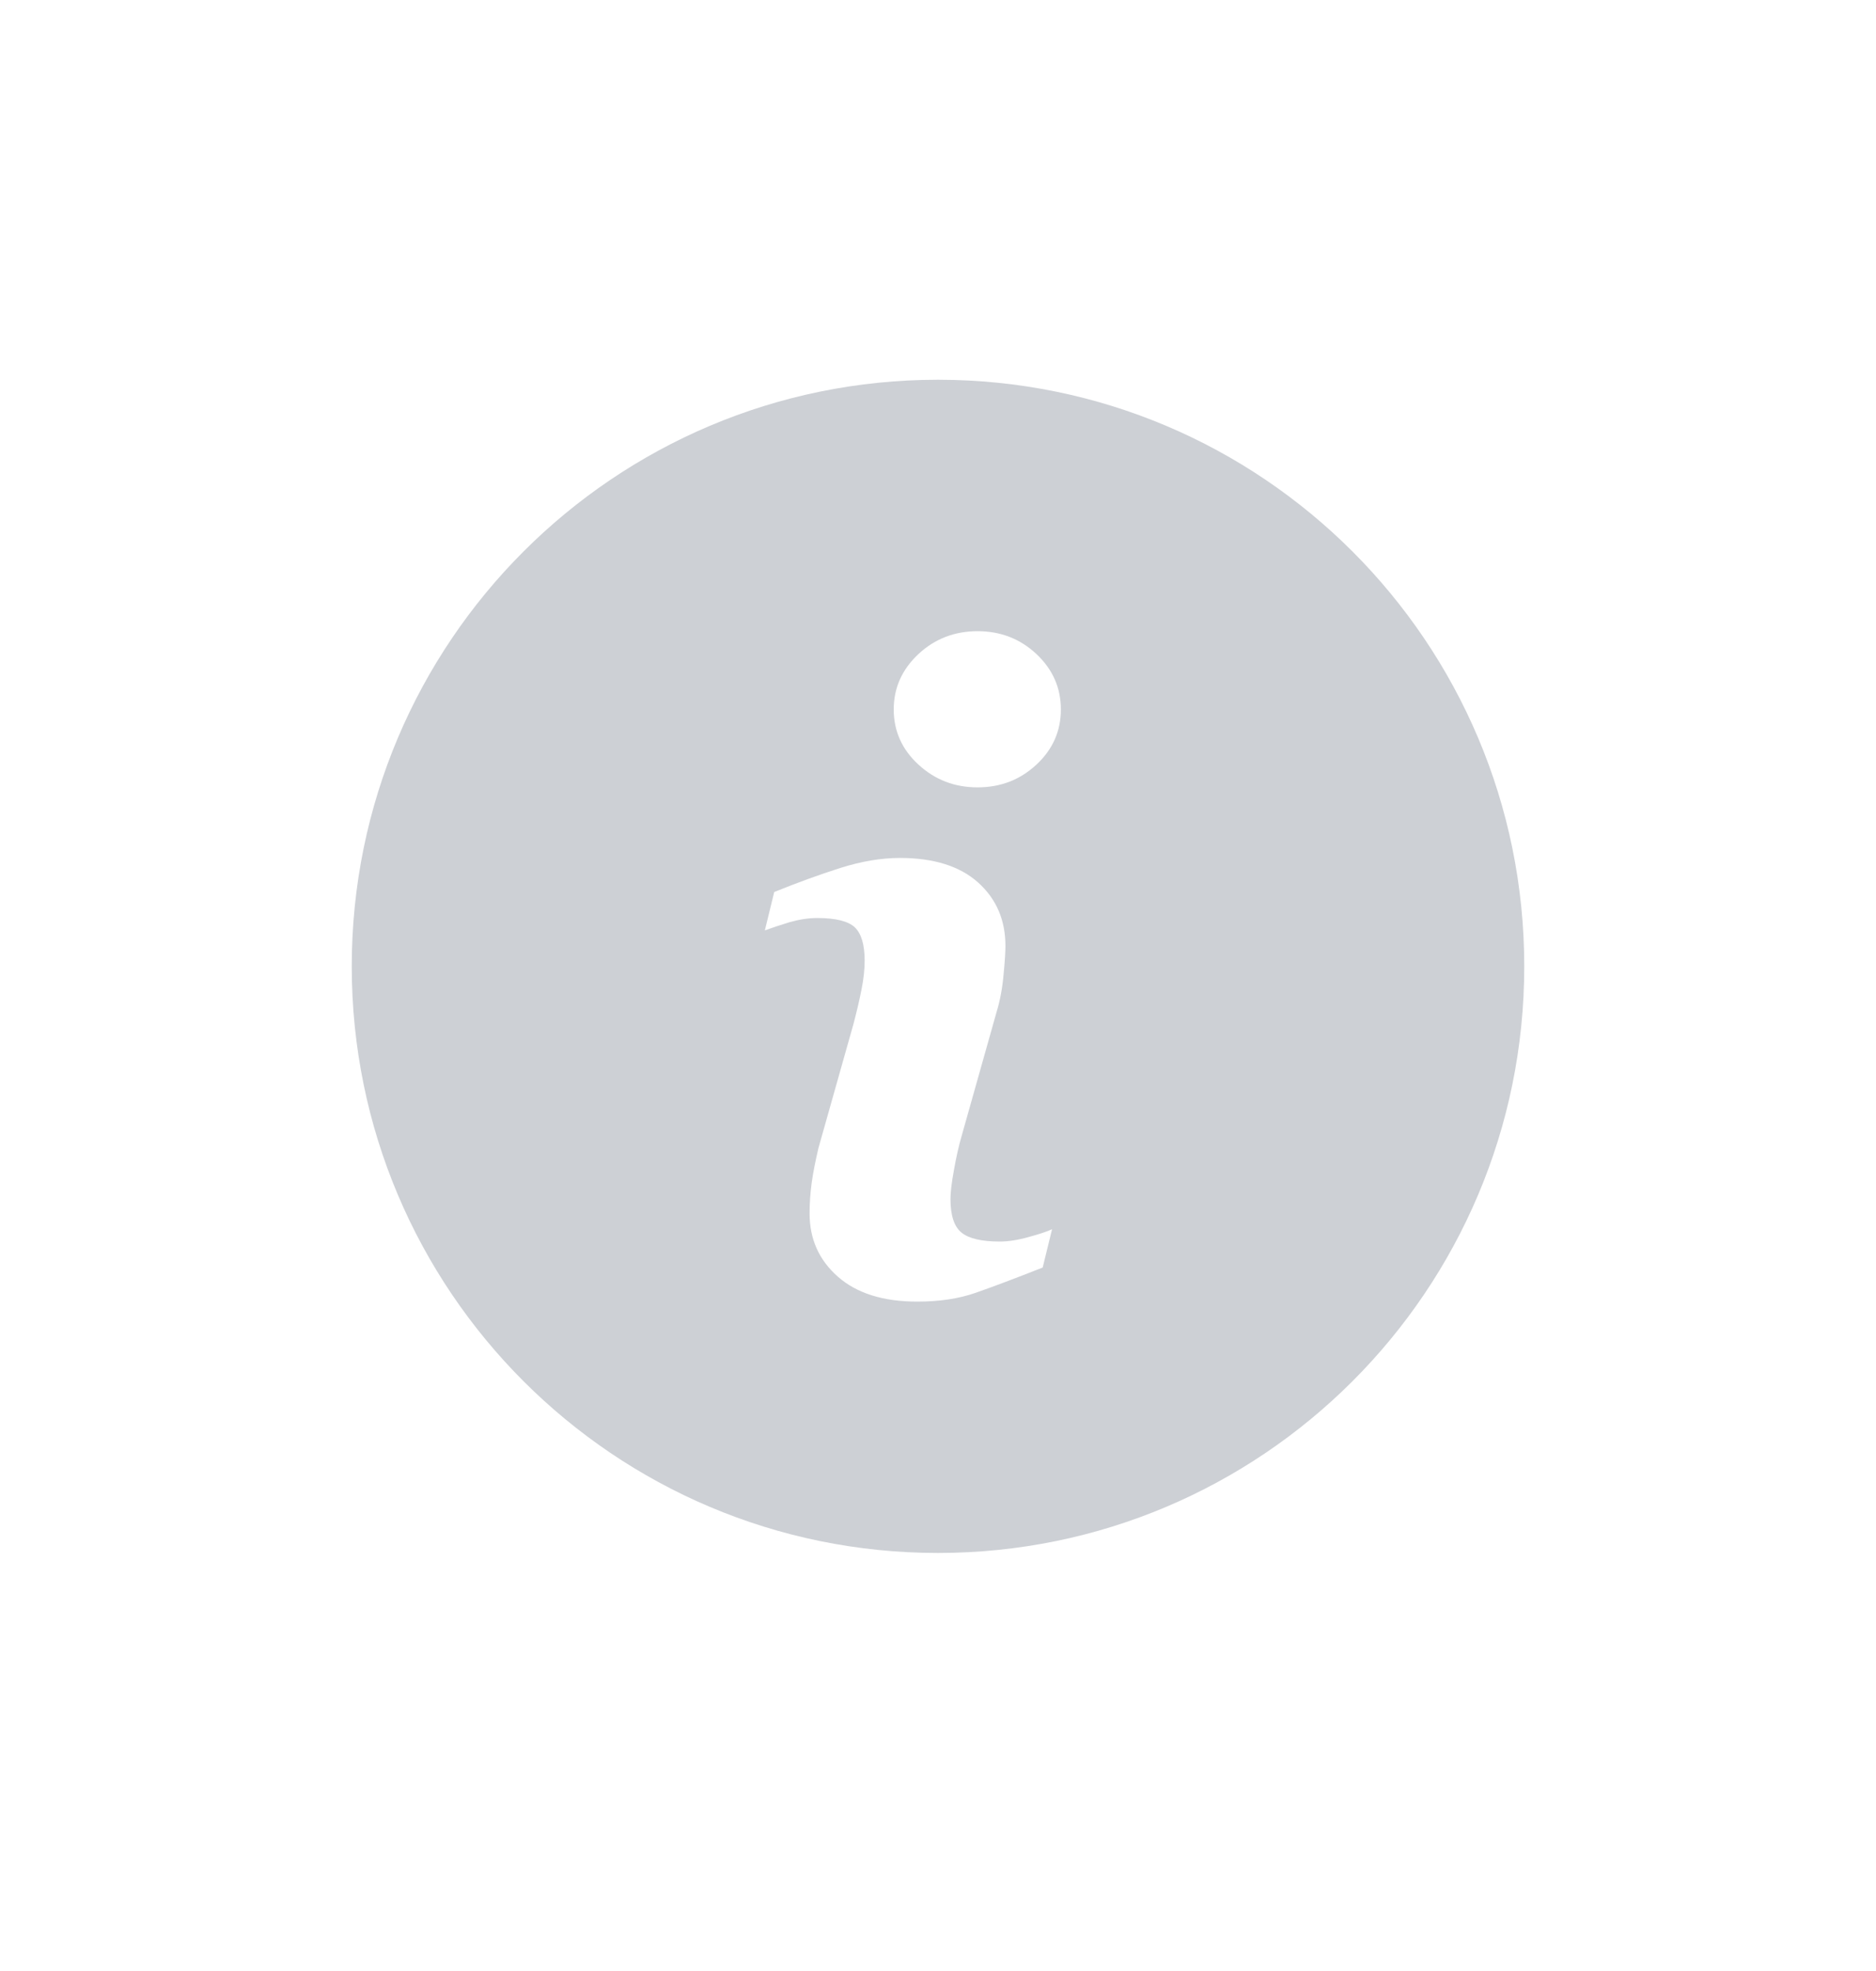 <svg width="20" height="21" viewBox="0 0 20 21" fill="none" xmlns="http://www.w3.org/2000/svg">
<path fill-rule="evenodd" clip-rule="evenodd" d="M10 16.546C13.452 16.546 16.25 13.748 16.25 10.296C16.25 6.844 13.452 4.046 10 4.046C6.548 4.046 3.75 6.844 3.75 10.296C3.75 13.748 6.548 16.546 10 16.546ZM11.116 13.505L11.216 13.097C11.164 13.121 11.081 13.149 10.966 13.18C10.852 13.212 10.749 13.228 10.658 13.228C10.465 13.228 10.329 13.196 10.251 13.133C10.172 13.069 10.133 12.95 10.133 12.774C10.133 12.705 10.145 12.602 10.17 12.466C10.194 12.33 10.221 12.209 10.252 12.103L10.624 10.784C10.661 10.663 10.686 10.53 10.699 10.384C10.713 10.239 10.719 10.138 10.719 10.08C10.719 9.802 10.622 9.577 10.427 9.402C10.232 9.228 9.954 9.141 9.594 9.141C9.394 9.141 9.182 9.177 8.958 9.248C8.734 9.319 8.499 9.405 8.254 9.504L8.154 9.913C8.227 9.886 8.314 9.857 8.416 9.826C8.517 9.797 8.617 9.781 8.713 9.781C8.911 9.781 9.044 9.815 9.114 9.881C9.183 9.948 9.218 10.066 9.218 10.235C9.218 10.329 9.207 10.432 9.184 10.545C9.162 10.659 9.133 10.779 9.1 10.906L8.726 12.23C8.693 12.37 8.668 12.494 8.653 12.605C8.638 12.715 8.631 12.823 8.631 12.929C8.631 13.201 8.731 13.425 8.932 13.602C9.133 13.779 9.415 13.868 9.778 13.868C10.014 13.868 10.221 13.837 10.399 13.775C10.577 13.713 10.816 13.623 11.116 13.505ZM11.05 8.146C11.223 7.985 11.31 7.789 11.31 7.559C11.31 7.33 11.224 7.133 11.05 6.969C10.876 6.806 10.667 6.725 10.422 6.725C10.177 6.725 9.966 6.806 9.791 6.969C9.616 7.133 9.528 7.329 9.528 7.559C9.528 7.789 9.616 7.985 9.791 8.146C9.967 8.308 10.176 8.389 10.422 8.389C10.667 8.389 10.876 8.308 11.05 8.146Z" fill="#CDD0D5"/>
</svg>
